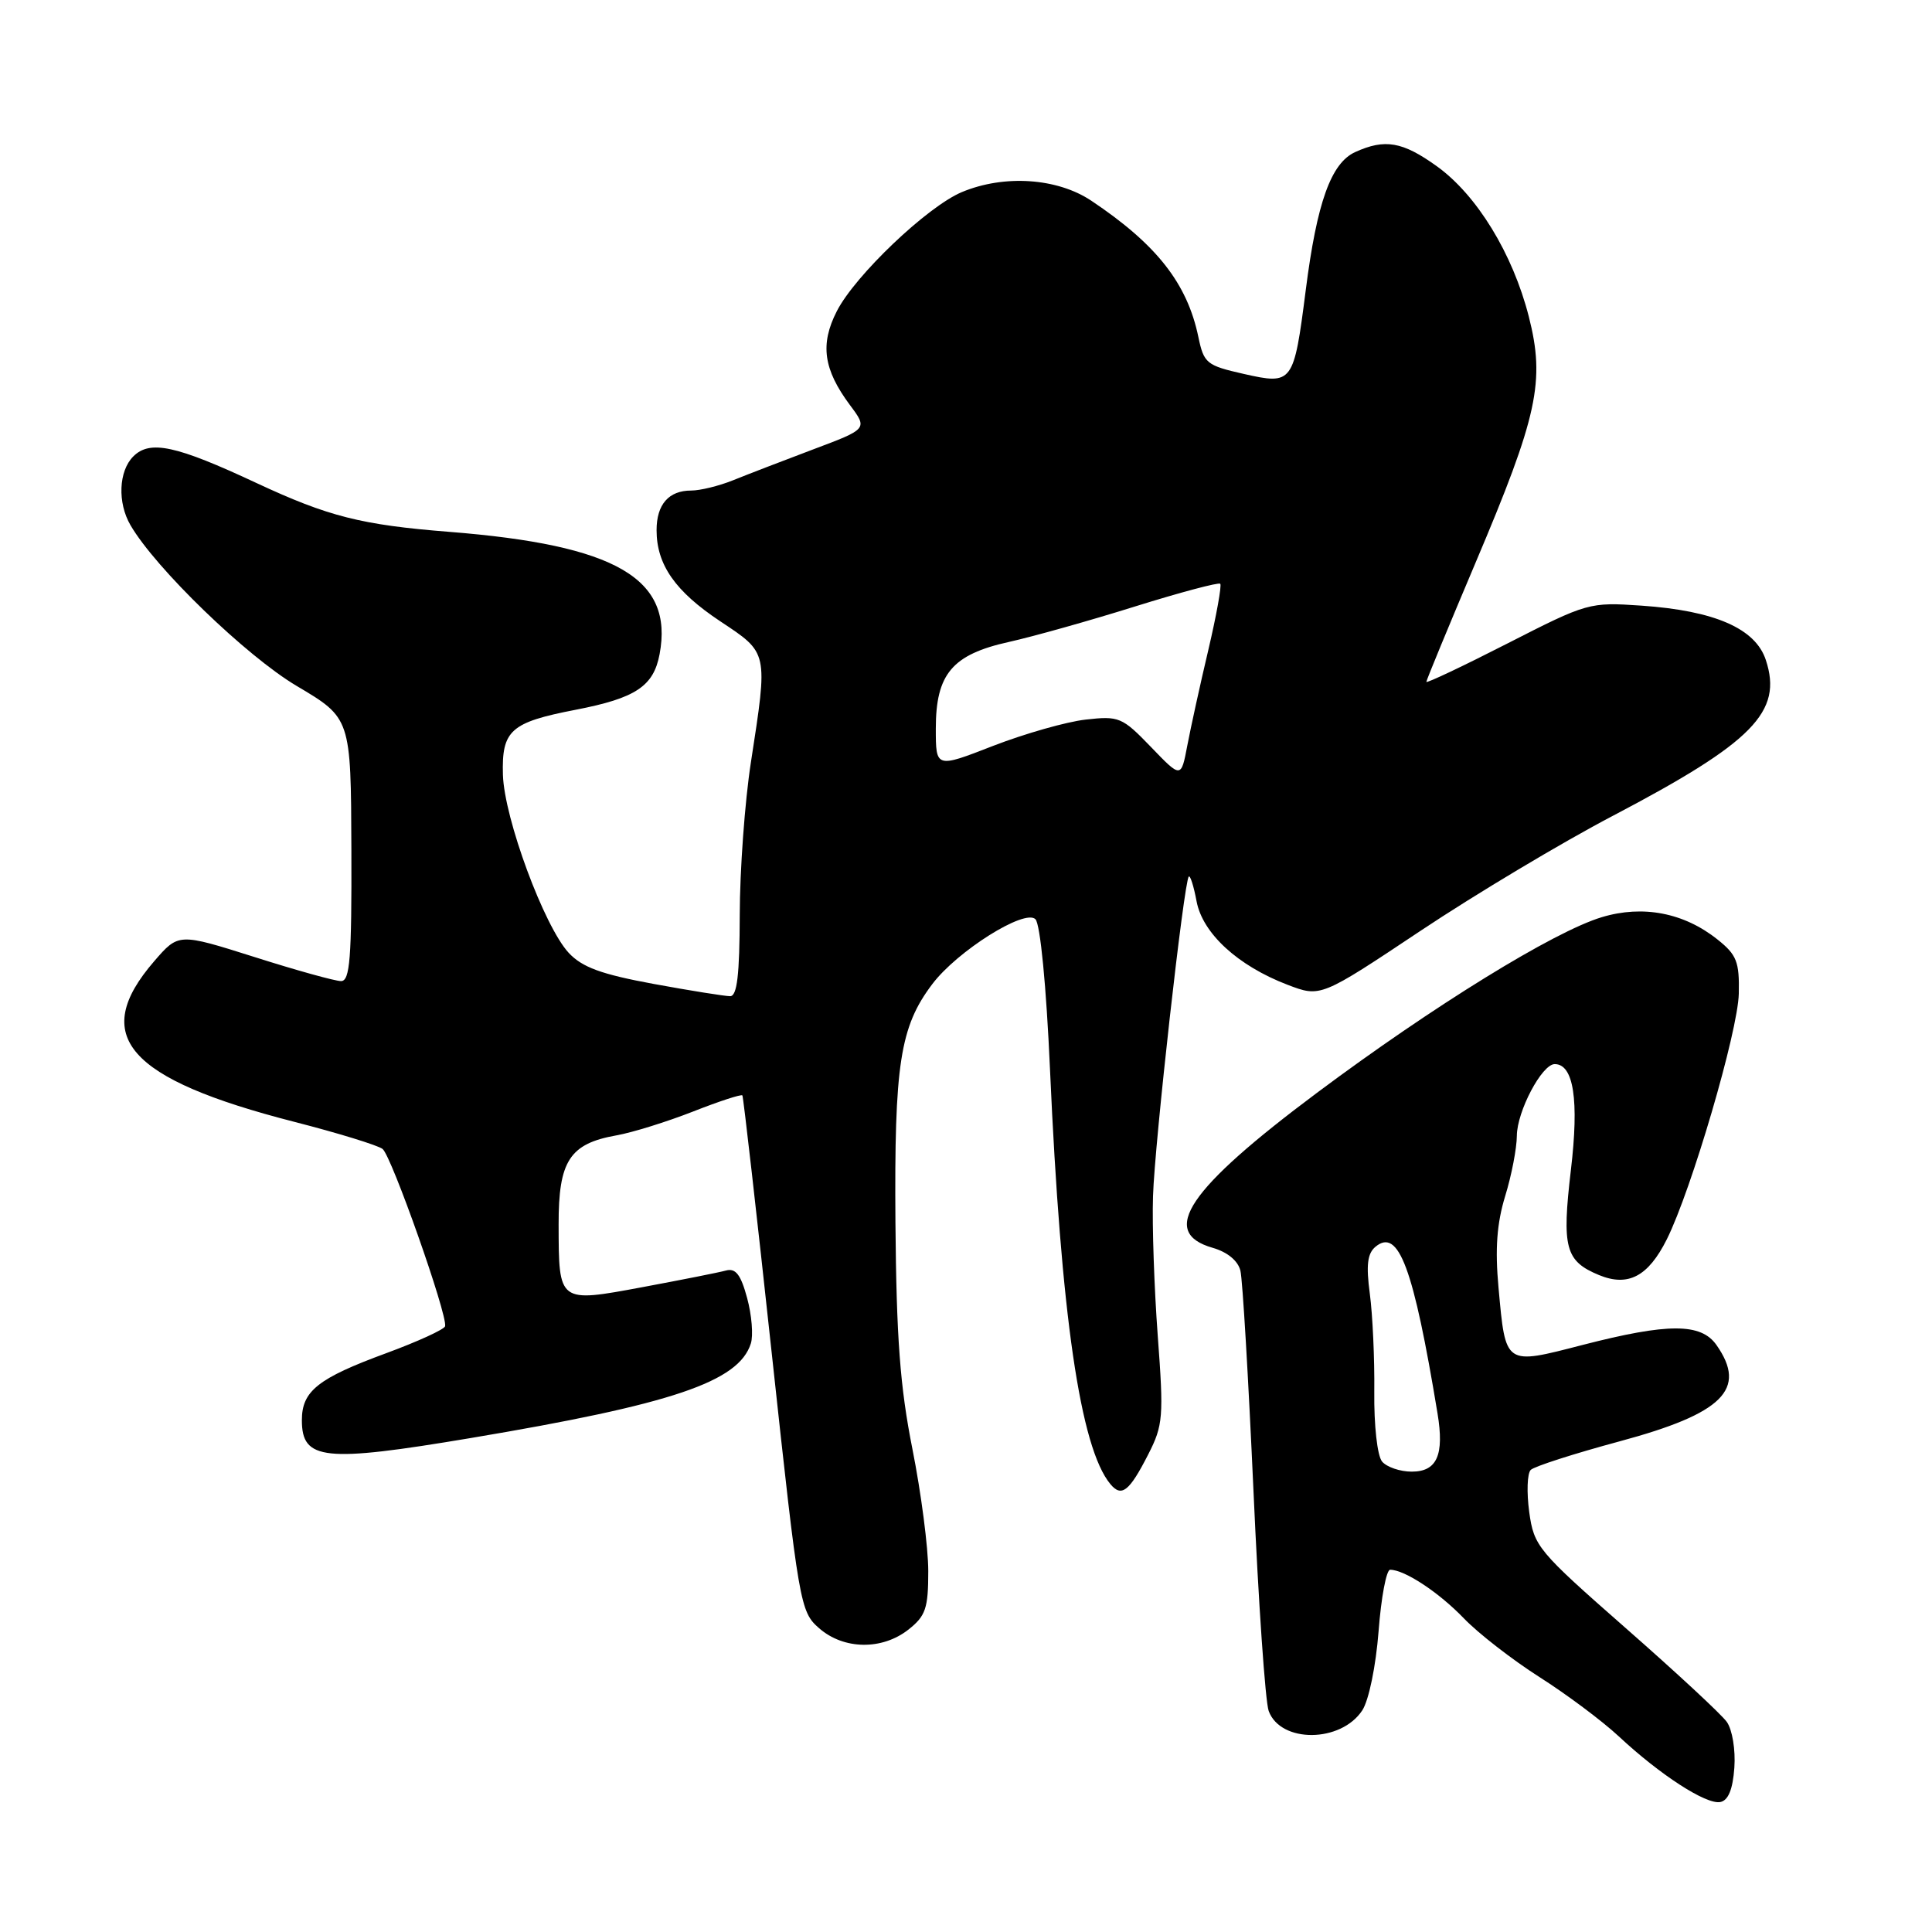 <?xml version="1.0" encoding="UTF-8" standalone="no"?>
<!DOCTYPE svg PUBLIC "-//W3C//DTD SVG 1.1//EN" "http://www.w3.org/Graphics/SVG/1.1/DTD/svg11.dtd" >
<svg xmlns="http://www.w3.org/2000/svg" xmlns:xlink="http://www.w3.org/1999/xlink" version="1.1" viewBox="0 0 256 256">
 <g >
 <path fill="currentColor"
d=" M 229.81 234.24 C 229.98 231.86 229.54 229.19 228.81 228.16 C 228.09 227.15 222.05 221.55 215.39 215.71 C 203.75 205.49 203.26 204.90 202.63 200.35 C 202.28 197.75 202.36 195.24 202.83 194.77 C 203.29 194.31 208.58 192.61 214.59 190.99 C 228.32 187.29 231.55 184.08 227.44 178.22 C 225.39 175.30 221.04 175.29 209.71 178.21 C 199.33 180.89 199.51 181.01 198.56 170.61 C 198.09 165.48 198.34 162.11 199.44 158.50 C 200.29 155.75 200.98 152.15 200.99 150.50 C 201.01 147.26 204.31 141.00 206.01 141.00 C 208.52 141.00 209.25 145.78 208.15 155.04 C 206.94 165.34 207.41 167.10 211.87 168.95 C 215.73 170.54 218.39 169.15 220.86 164.22 C 224.13 157.67 230.29 136.66 230.40 131.66 C 230.49 127.44 230.12 126.51 227.58 124.49 C 223.14 120.94 217.68 119.89 212.25 121.53 C 205.91 123.43 189.88 133.32 174.51 144.80 C 157.37 157.60 153.54 163.29 160.68 165.34 C 162.64 165.90 164.04 167.06 164.36 168.37 C 164.65 169.54 165.42 182.65 166.09 197.50 C 166.75 212.35 167.66 225.50 168.11 226.72 C 169.69 231.00 177.68 230.94 180.51 226.63 C 181.38 225.30 182.31 220.77 182.67 216.14 C 183.01 211.67 183.70 208.00 184.20 208.00 C 186.12 208.00 190.65 210.99 193.97 214.44 C 195.88 216.43 200.38 219.92 203.97 222.21 C 207.56 224.49 212.30 228.03 214.50 230.08 C 219.99 235.20 226.07 239.13 227.94 238.78 C 229.00 238.58 229.60 237.12 229.81 234.24 Z  M 120.37 215.93 C 122.66 214.12 123.00 213.12 123.00 208.18 C 123.00 205.05 122.05 197.78 120.90 192.00 C 119.26 183.76 118.78 177.30 118.65 162.00 C 118.49 141.00 119.25 136.06 123.54 130.39 C 126.84 126.02 135.79 120.39 137.20 121.80 C 137.84 122.44 138.64 130.63 139.13 141.69 C 140.58 174.26 143.14 191.85 147.13 196.65 C 148.61 198.44 149.64 197.63 152.15 192.71 C 154.12 188.85 154.21 187.75 153.41 177.03 C 152.94 170.69 152.65 162.35 152.78 158.50 C 153.00 151.42 156.88 116.80 157.52 116.15 C 157.71 115.95 158.18 117.43 158.55 119.42 C 159.35 123.68 164.02 127.97 170.61 130.49 C 174.99 132.16 174.99 132.16 188.24 123.33 C 195.53 118.47 206.99 111.62 213.71 108.10 C 232.30 98.35 236.25 94.32 233.98 87.45 C 232.61 83.28 227.21 80.92 217.50 80.25 C 210.60 79.78 210.34 79.85 199.75 85.26 C 193.84 88.28 189.00 90.57 189.00 90.35 C 189.00 90.13 191.93 83.04 195.51 74.58 C 203.77 55.09 204.76 50.52 202.57 41.93 C 200.44 33.60 195.69 25.84 190.39 22.03 C 185.84 18.76 183.51 18.36 179.57 20.15 C 176.37 21.61 174.50 26.81 173.02 38.43 C 171.43 50.83 171.30 51.01 164.82 49.55 C 159.87 48.43 159.52 48.15 158.79 44.65 C 157.31 37.54 153.25 32.38 144.61 26.60 C 140.09 23.58 133.07 23.11 127.46 25.45 C 122.89 27.36 113.30 36.49 110.88 41.24 C 108.64 45.62 109.11 48.95 112.62 53.67 C 114.98 56.83 114.98 56.83 107.74 59.55 C 103.76 61.05 98.98 62.89 97.13 63.64 C 95.27 64.39 92.78 65.00 91.58 65.00 C 88.61 65.00 87.00 66.84 87.00 70.25 C 87.00 74.83 89.47 78.36 95.43 82.32 C 101.83 86.57 101.77 86.28 99.50 101.00 C 98.69 106.22 98.03 115.34 98.02 121.25 C 98.00 129.17 97.67 132.00 96.75 132.00 C 96.06 132.00 91.48 131.27 86.58 130.37 C 79.65 129.09 77.14 128.17 75.35 126.25 C 72.10 122.73 66.81 108.43 66.64 102.67 C 66.47 96.77 67.64 95.72 76.27 94.05 C 84.23 92.51 86.60 90.94 87.40 86.68 C 89.28 76.65 81.66 72.22 59.50 70.47 C 47.87 69.55 43.50 68.44 34.00 64.01 C 23.31 59.01 19.87 58.27 17.66 60.48 C 15.72 62.42 15.55 66.61 17.29 69.59 C 20.60 75.29 32.62 86.92 39.31 90.89 C 46.50 95.15 46.50 95.15 46.56 112.58 C 46.61 127.01 46.37 130.00 45.19 130.00 C 44.41 130.00 39.25 128.57 33.72 126.81 C 23.66 123.63 23.66 123.63 20.43 127.37 C 11.86 137.28 16.82 142.96 39.00 148.65 C 44.78 150.13 50.04 151.75 50.69 152.24 C 51.87 153.14 59.31 174.23 58.98 175.73 C 58.88 176.15 55.37 177.76 51.16 179.31 C 42.13 182.63 40.00 184.32 40.00 188.18 C 40.00 193.50 42.93 193.81 62.36 190.55 C 89.08 186.07 97.88 183.10 99.49 178.02 C 99.83 176.96 99.61 174.25 99.00 172.00 C 98.16 168.89 97.48 168.01 96.20 168.35 C 95.26 168.61 90.29 169.59 85.15 170.55 C 73.97 172.63 74.04 172.68 74.02 162.25 C 74.00 153.82 75.48 151.54 81.69 150.44 C 83.79 150.07 88.34 148.65 91.82 147.29 C 95.30 145.92 98.24 144.96 98.37 145.15 C 98.50 145.34 100.26 160.80 102.28 179.50 C 105.87 212.69 106.02 213.55 108.54 215.75 C 111.80 218.60 116.87 218.68 120.37 215.93 Z  M 183.13 193.66 C 182.50 192.89 182.05 188.88 182.10 184.41 C 182.15 180.06 181.88 174.22 181.51 171.44 C 181.00 167.63 181.19 166.09 182.26 165.20 C 185.32 162.66 187.29 167.95 190.48 187.29 C 191.39 192.80 190.41 195.00 187.06 195.00 C 185.51 195.00 183.74 194.39 183.13 193.66 Z  M 152.50 98.97 C 148.69 95.02 148.27 94.85 143.85 95.35 C 141.30 95.64 135.79 97.21 131.60 98.83 C 124.00 101.79 124.00 101.79 124.00 96.53 C 124.00 89.31 126.18 86.72 133.69 85.06 C 136.88 84.35 144.40 82.24 150.40 80.36 C 156.39 78.49 161.47 77.14 161.69 77.35 C 161.90 77.57 161.19 81.52 160.11 86.12 C 159.02 90.73 157.77 96.44 157.32 98.81 C 156.50 103.13 156.50 103.13 152.50 98.97 Z "/>
</g>
</svg>
